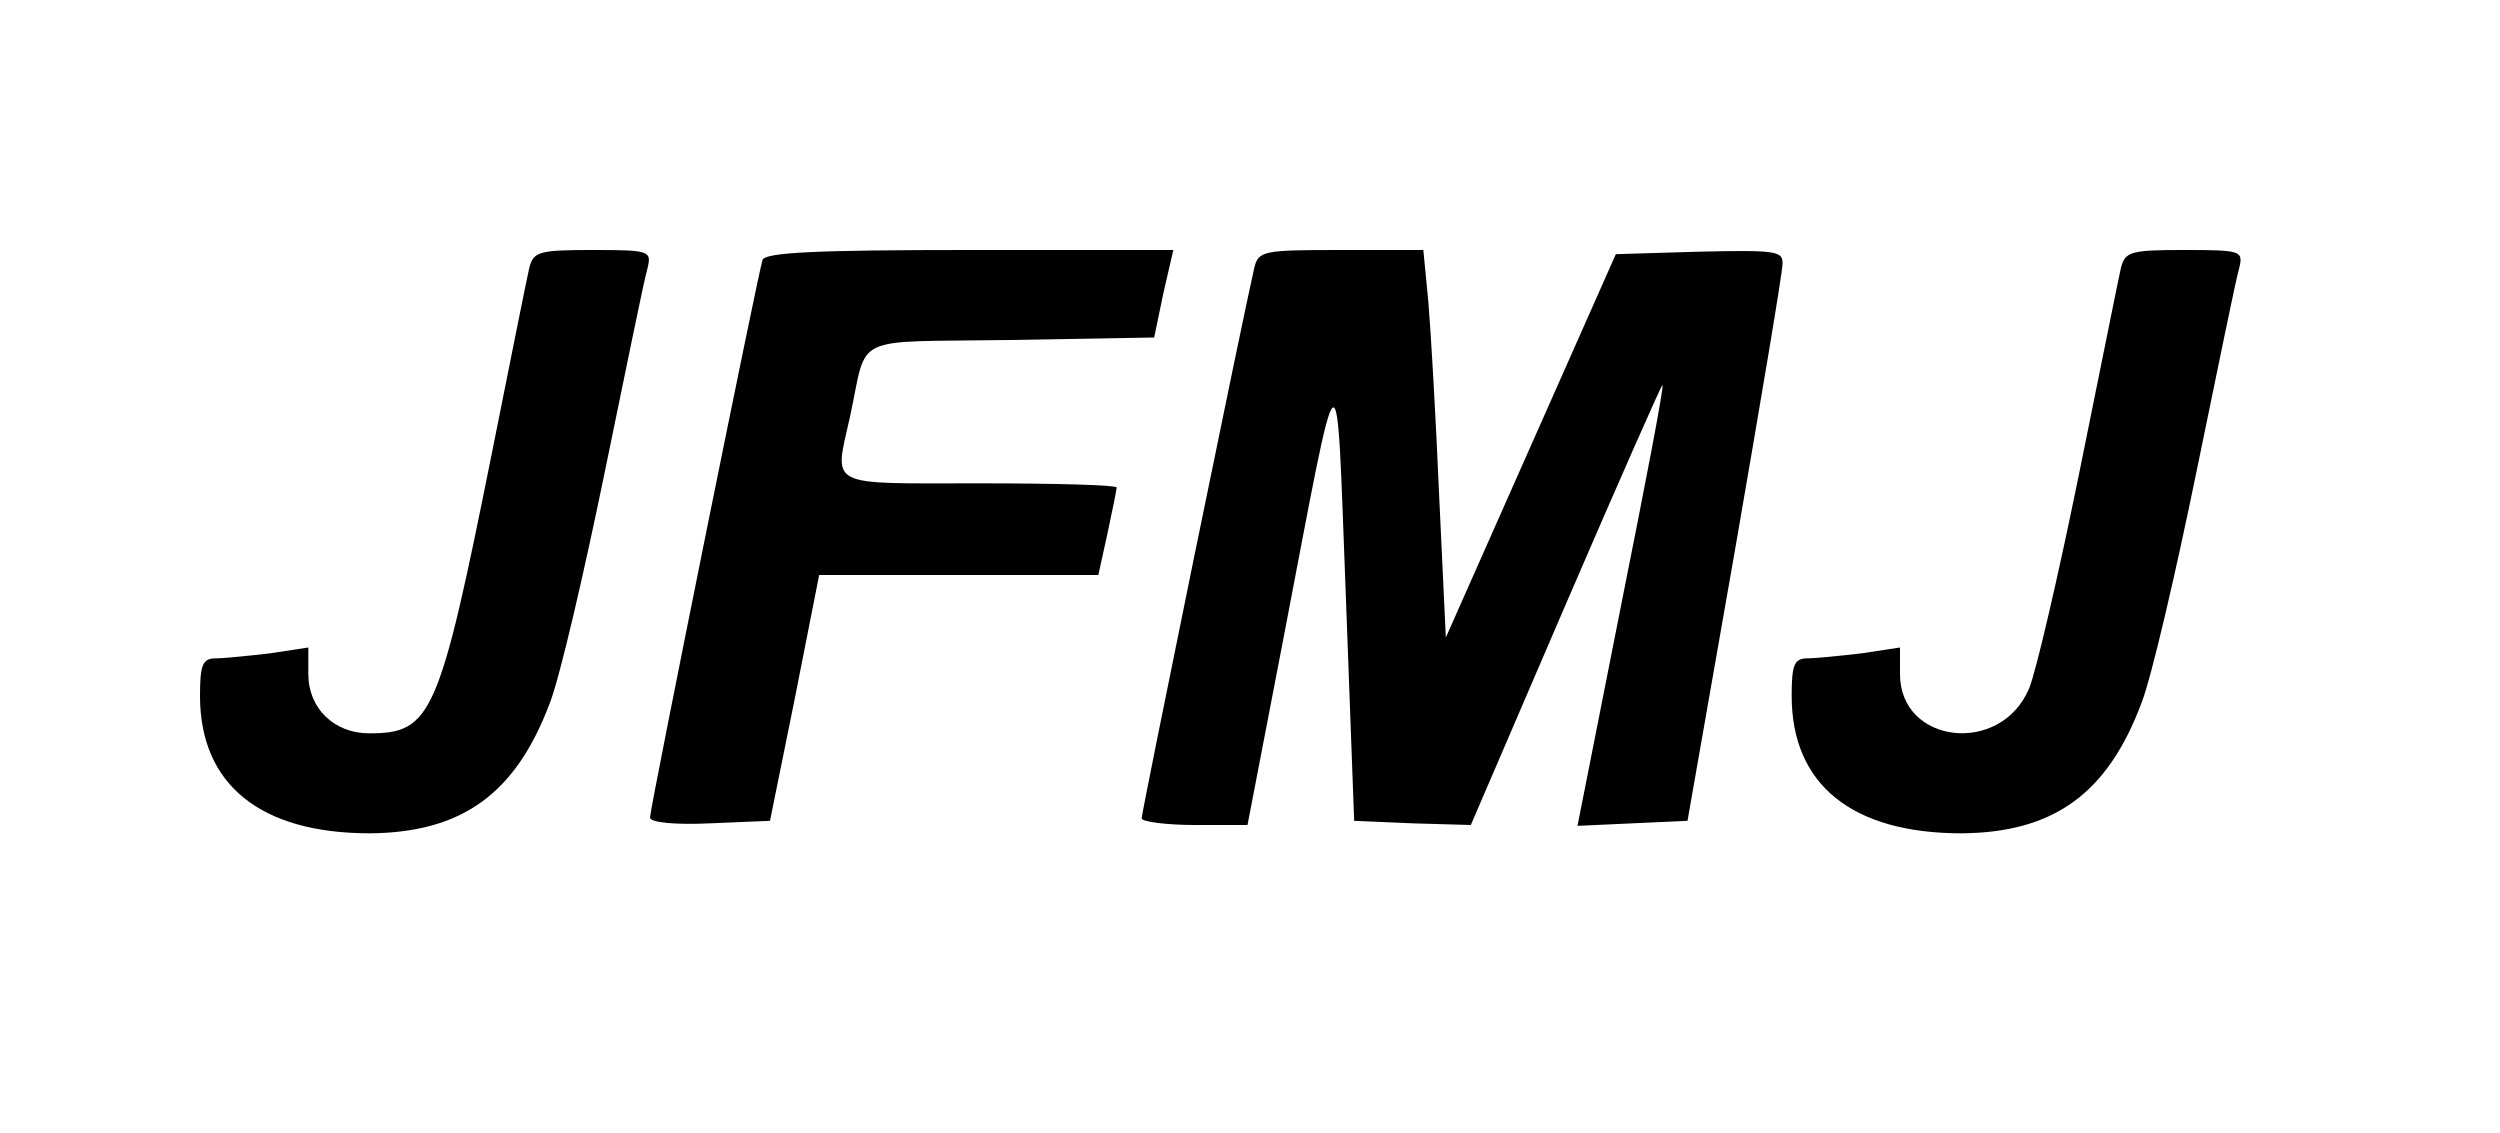 <?xml version="1.0" standalone="no"?>
<!DOCTYPE svg PUBLIC "-//W3C//DTD SVG 20010904//EN"
 "http://www.w3.org/TR/2001/REC-SVG-20010904/DTD/svg10.dtd">
<svg version="1.0" xmlns="http://www.w3.org/2000/svg"
 width="300pt" height="136pt" viewBox="0 0 300 136"
 preserveAspectRatio="xMidYMid meet">

<g transform="translate(0,136) scale(0.1,-0.1)"
fill="#000000" stroke="none">
<path d="M635 1038 c-3 -13 -23 -113 -45 -223 -63 -314 -72 -335 -147 -335
-42 0 -73 30 -73 71 l0 32 -46 -7 c-26 -3 -55 -6 -65 -6 -16 0 -19 -8 -19 -45
0 -107 73 -165 204 -165 110 1 175 47 216 157 12 31 41 156 66 278 25 121 47
230 51 243 5 21 3 22 -66 22 -65 0 -71 -2 -76 -22z"/>
<path d="M915 1048 c-6 -19 -135 -658 -135 -669 0 -6 30 -9 72 -7 l72 3 30
148 29 147 168 0 167 0 11 50 c6 28 11 53 11 55 0 3 -74 5 -165 5 -185 0 -174
-6 -155 80 22 101 -2 89 192 92 l173 3 11 53 12 52 -244 0 c-187 0 -246 -3
-249 -12z"/>
<path d="M1505 1038 c-13 -56 -135 -652 -135 -660 0 -4 29 -8 64 -8 l63 0 42
218 c71 370 64 365 76 57 l10 -270 70 -3 70 -2 114 265 c63 146 115 264 116
263 2 -2 -21 -121 -50 -266 l-52 -263 66 3 66 3 57 325 c31 179 57 333 57 343
1 16 -8 17 -100 15 l-100 -3 -102 -230 -102 -230 -8 170 c-4 94 -10 198 -13
233 l-6 62 -99 0 c-94 0 -99 -1 -104 -22z"/>
<path d="M2545 1038 c-3 -13 -25 -123 -50 -246 -25 -123 -52 -239 -60 -258
-34 -81 -155 -67 -155 17 l0 32 -46 -7 c-26 -3 -55 -6 -65 -6 -16 0 -19 -8
-19 -45 0 -107 73 -165 204 -165 110 1 175 47 216 157 12 31 41 156 66 278 25
121 47 230 51 243 5 21 3 22 -66 22 -65 0 -71 -2 -76 -22z"/>
</g>
</svg>

